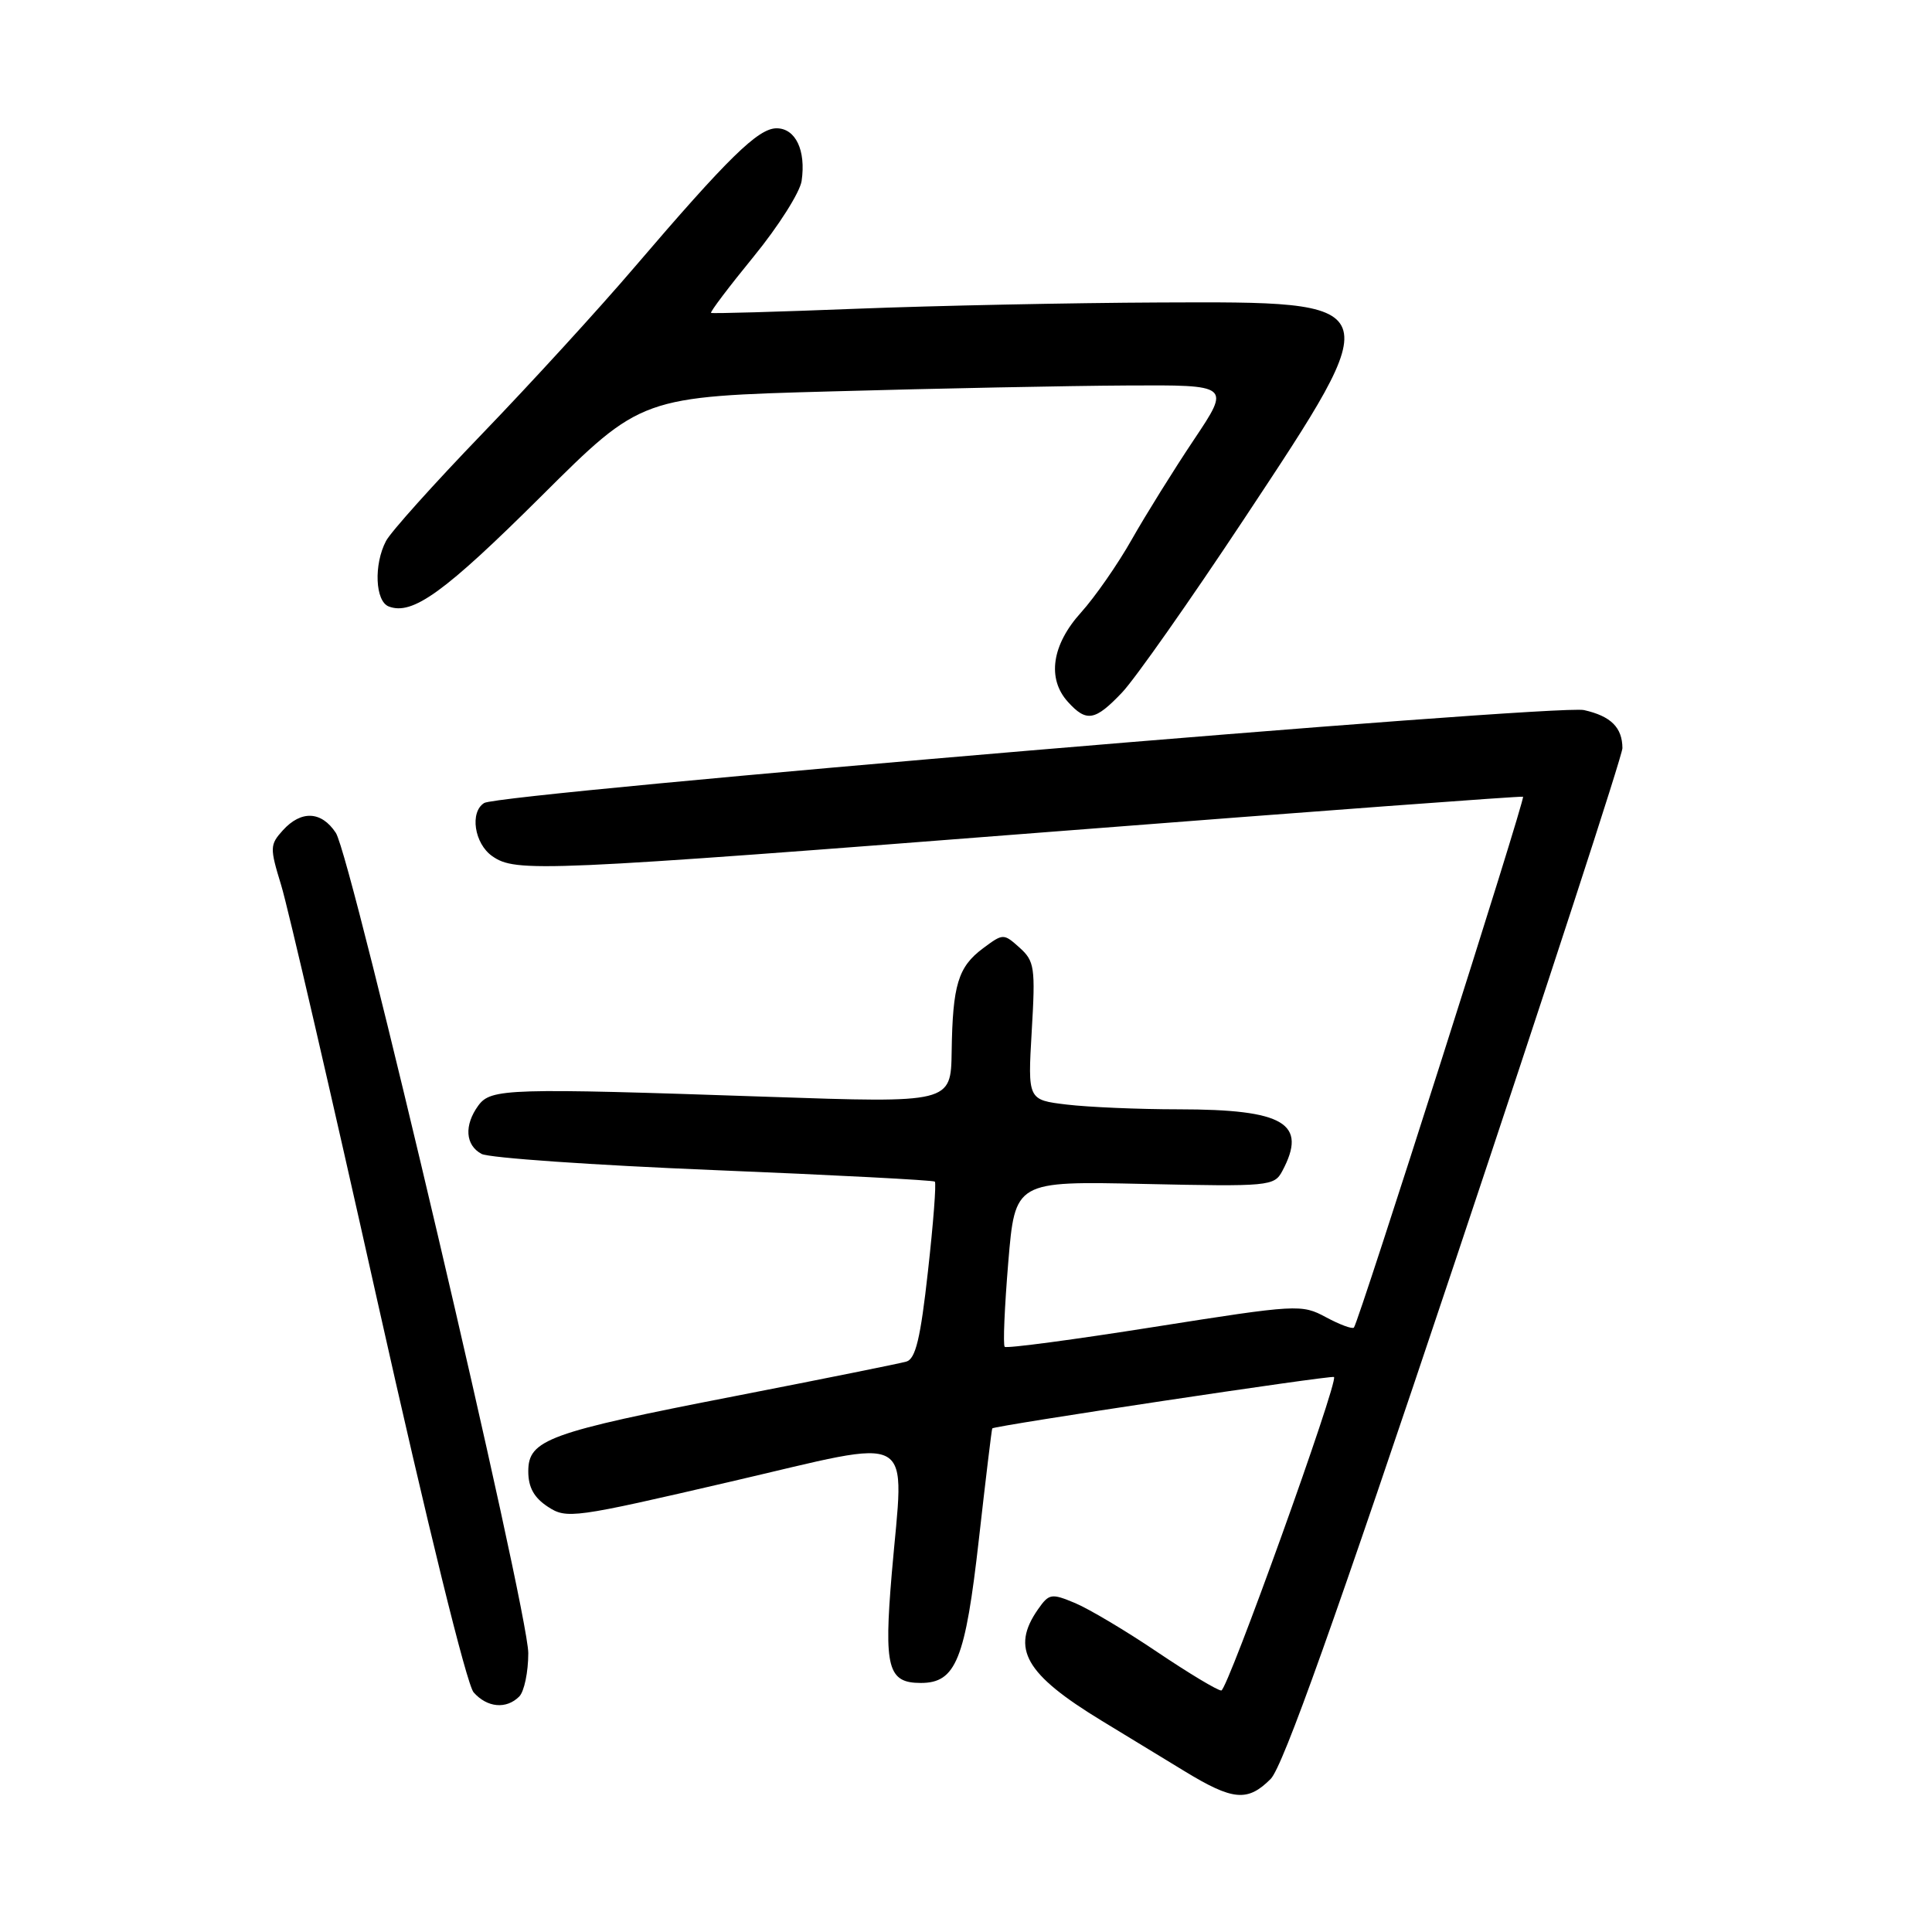 <?xml version="1.0" encoding="UTF-8" standalone="no"?>
<!DOCTYPE svg PUBLIC "-//W3C//DTD SVG 1.1//EN" "http://www.w3.org/Graphics/SVG/1.1/DTD/svg11.dtd" >
<svg xmlns="http://www.w3.org/2000/svg" xmlns:xlink="http://www.w3.org/1999/xlink" version="1.1" viewBox="0 0 256 256">
 <g >
 <path fill="currentColor"
d=" M 168.37 235.72 C 169.99 234.10 176.94 214.60 192.82 167.11 C 205.02 130.62 214.99 100.03 214.98 99.13 C 214.96 96.39 213.45 94.89 209.89 94.09 C 206.27 93.27 66.26 105.10 64.16 106.40 C 62.22 107.60 62.85 111.78 65.22 113.44 C 68.35 115.63 71.40 115.50 140.50 110.12 C 174.05 107.51 201.64 105.46 201.81 105.57 C 202.15 105.80 180.02 175.26 179.40 175.91 C 179.19 176.14 177.52 175.52 175.70 174.54 C 172.47 172.80 171.92 172.83 152.97 175.82 C 142.30 177.51 133.37 178.70 133.13 178.46 C 132.89 178.23 133.11 173.19 133.60 167.27 C 134.50 156.50 134.50 156.50 151.65 156.88 C 168.13 157.24 168.84 157.17 169.90 155.19 C 173.29 148.85 170.21 147.00 156.18 146.99 C 150.86 146.99 144.18 146.70 141.34 146.36 C 136.18 145.74 136.18 145.74 136.71 136.62 C 137.21 128.19 137.08 127.35 135.10 125.57 C 132.98 123.67 132.92 123.67 130.25 125.66 C 126.95 128.12 126.23 130.51 126.10 139.33 C 126.00 146.16 126.00 146.16 101.75 145.33 C 67.25 144.15 65.05 144.22 63.38 146.49 C 61.48 149.10 61.65 151.74 63.81 152.90 C 64.80 153.43 78.64 154.39 94.56 155.04 C 110.48 155.69 123.67 156.38 123.87 156.57 C 124.08 156.76 123.67 162.10 122.96 168.44 C 121.97 177.37 121.32 180.07 120.09 180.42 C 119.22 180.67 109.05 182.72 97.50 184.97 C 72.61 189.81 70.00 190.76 70.00 194.96 C 70.00 197.08 70.76 198.45 72.59 199.65 C 75.09 201.29 75.96 201.17 96.84 196.32 C 121.91 190.51 119.80 189.30 118.16 208.54 C 117.11 220.99 117.64 223.00 122.01 223.00 C 126.67 223.00 127.91 219.92 129.72 203.85 C 130.61 195.96 131.40 189.40 131.48 189.27 C 131.70 188.92 176.46 182.19 176.76 182.46 C 177.39 183.02 162.65 224.00 161.83 224.00 C 161.32 224.00 157.52 221.71 153.37 218.92 C 149.23 216.12 144.32 213.20 142.47 212.42 C 139.31 211.10 139.01 211.15 137.55 213.23 C 133.90 218.44 135.83 221.83 146.00 228.02 C 149.03 229.86 153.95 232.86 156.94 234.68 C 163.37 238.60 165.31 238.78 168.37 235.72 Z  M 68.80 224.80 C 69.46 224.14 70.00 221.55 70.00 219.05 C 69.99 213.32 46.59 113.54 44.50 110.36 C 42.60 107.47 39.91 107.34 37.48 110.02 C 35.75 111.93 35.74 112.34 37.25 117.27 C 38.14 120.15 43.89 145.00 50.03 172.50 C 56.66 202.14 61.84 223.21 62.76 224.25 C 64.56 226.28 67.09 226.51 68.80 224.80 Z  M 148.69 91.75 C 150.39 89.96 157.68 79.59 164.89 68.70 C 184.06 39.74 184.14 39.96 153.68 40.08 C 142.03 40.13 123.95 40.50 113.50 40.91 C 103.05 41.32 94.37 41.57 94.22 41.46 C 94.06 41.35 96.60 37.99 99.87 33.99 C 103.14 29.99 106.00 25.48 106.22 23.97 C 106.81 19.93 105.42 17.00 102.90 17.00 C 100.46 17.00 96.47 20.91 84.01 35.48 C 79.34 40.95 70.30 50.83 63.91 57.46 C 57.53 64.08 51.78 70.48 51.15 71.68 C 49.51 74.80 49.71 79.67 51.51 80.36 C 54.66 81.57 58.90 78.50 71.74 65.73 C 84.98 52.55 84.98 52.55 110.24 51.86 C 124.13 51.47 141.70 51.12 149.28 51.08 C 163.06 51.00 163.06 51.00 158.21 58.25 C 155.54 62.24 151.84 68.18 149.98 71.46 C 148.13 74.74 145.09 79.11 143.24 81.16 C 139.37 85.44 138.71 89.92 141.50 93.00 C 143.97 95.73 145.10 95.53 148.69 91.75 Z "/>
</g>
</svg>